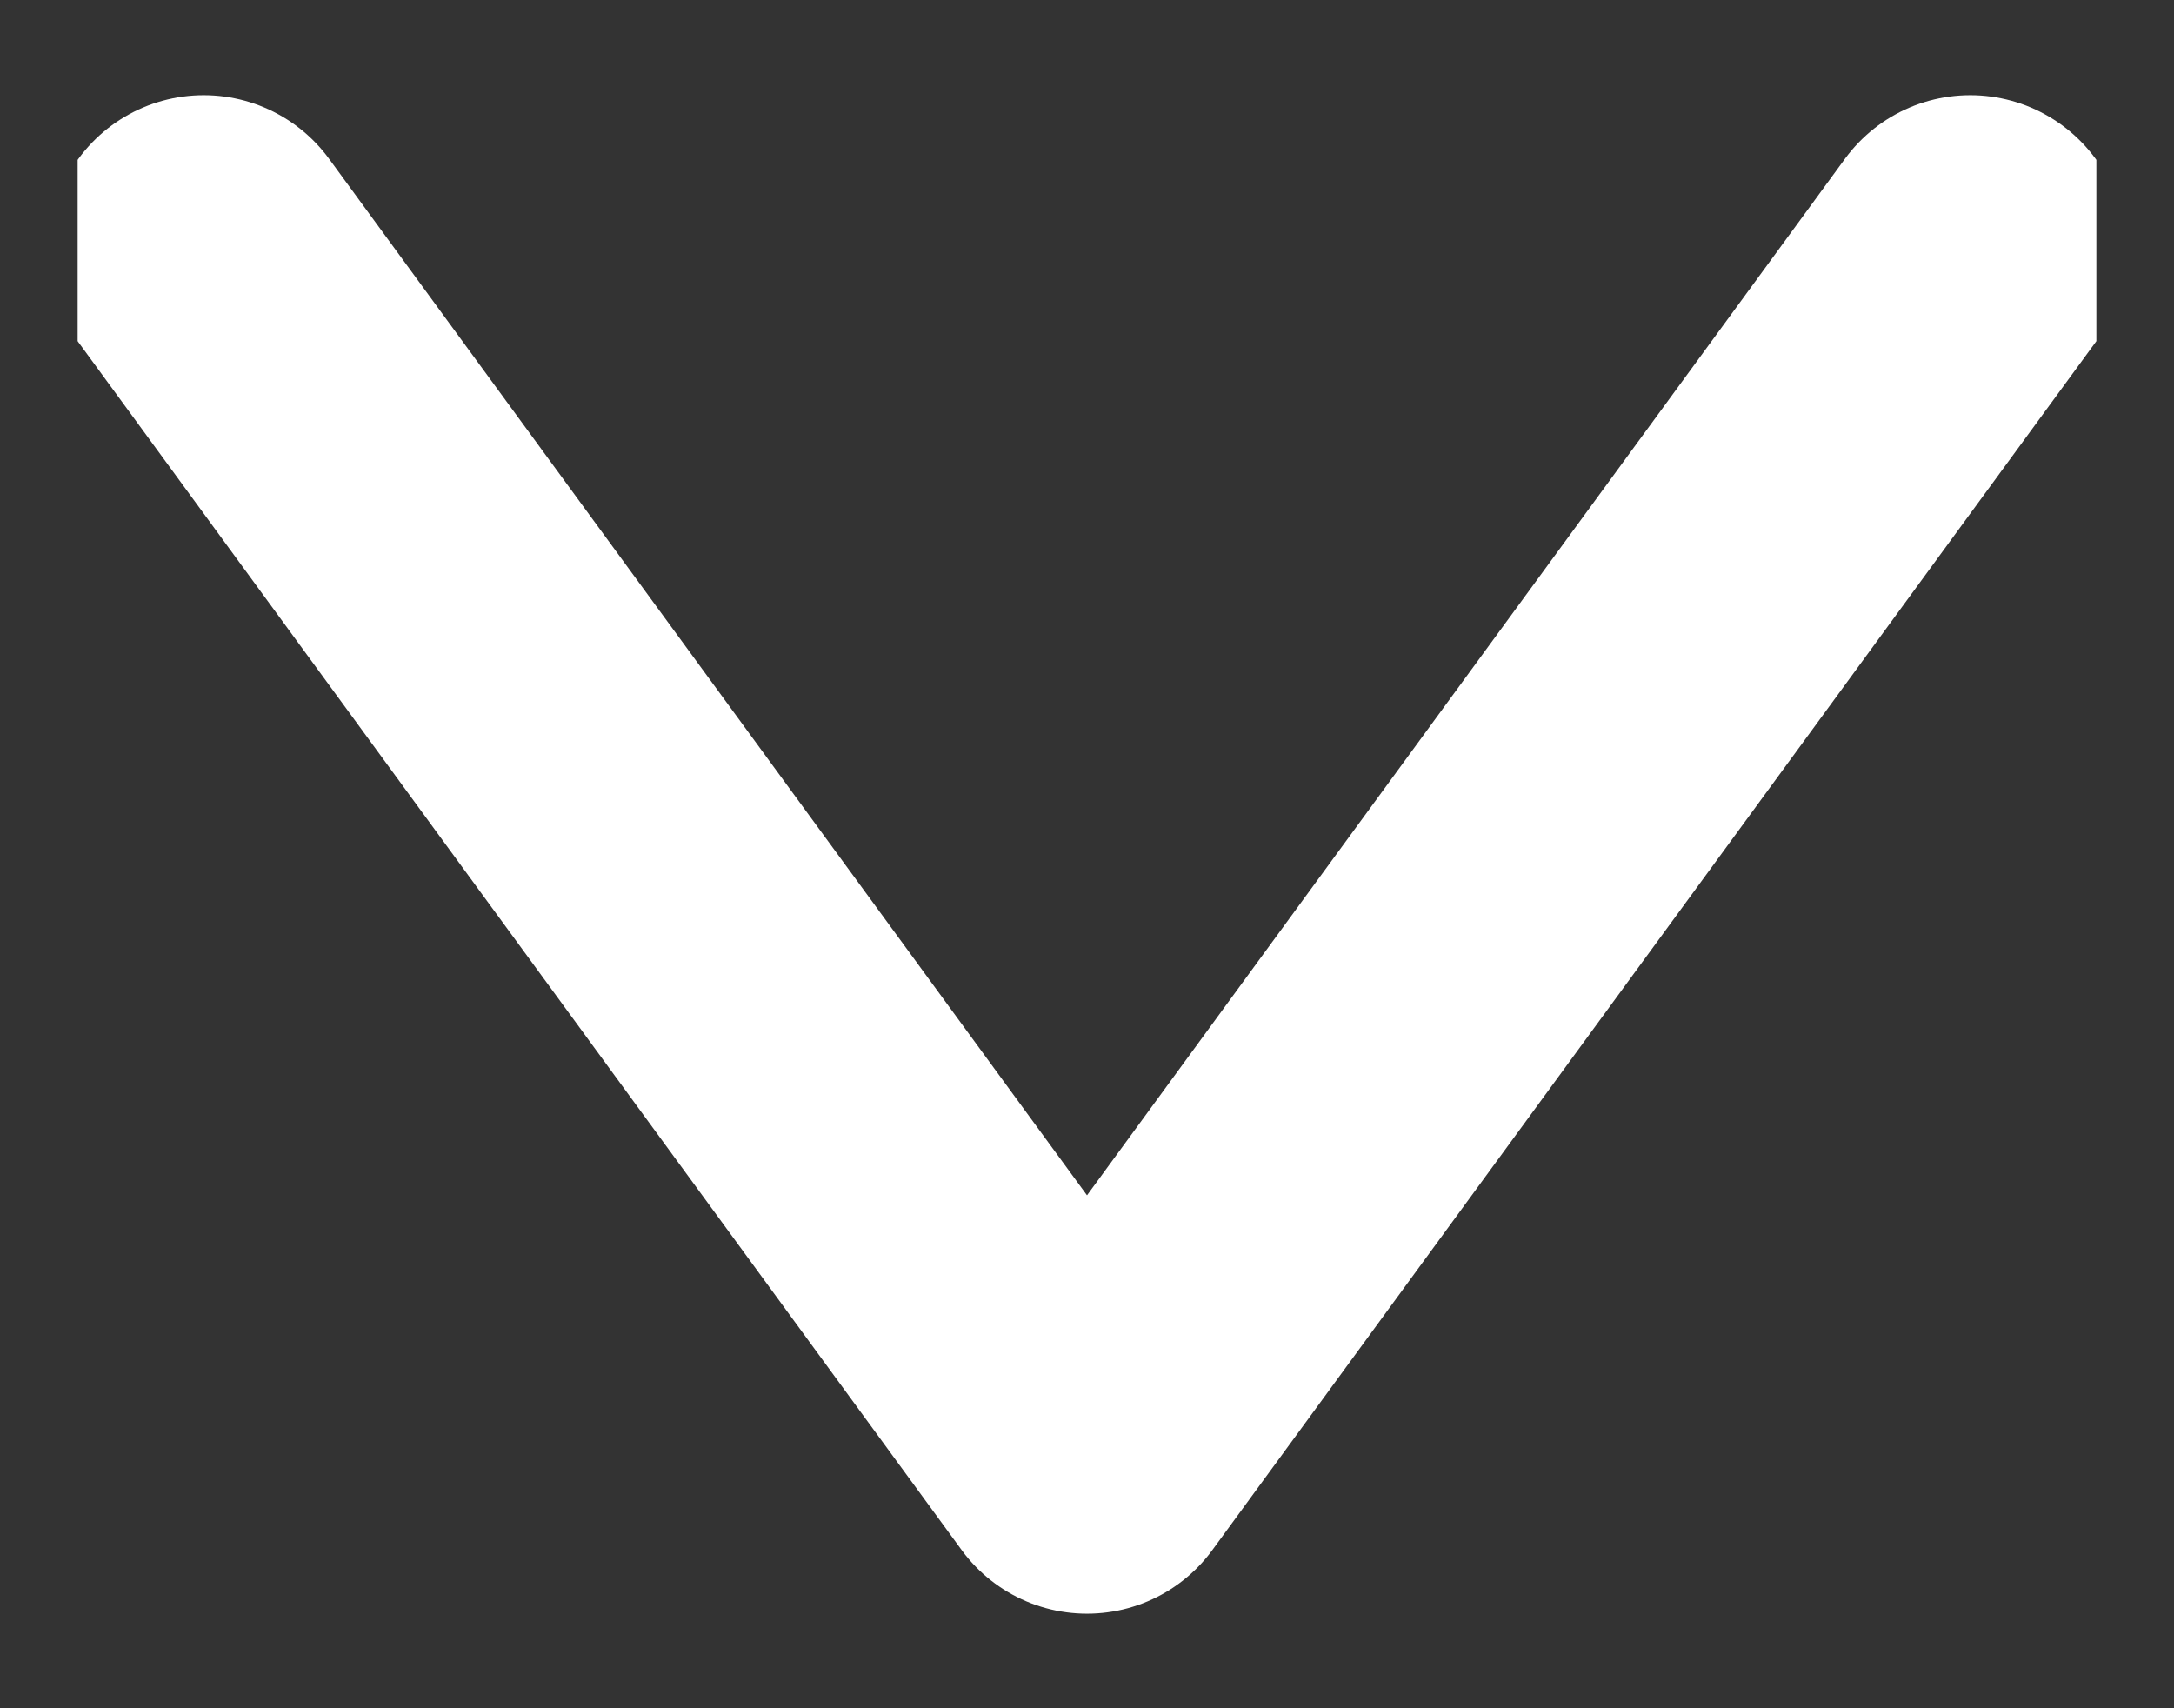 <svg width="14" height="11" viewBox="0 0 14 11" fill="none" xmlns="http://www.w3.org/2000/svg">
<rect x="0" y="0" width="14" height="11" fill="#333333" stroke="none"/>
<g clip-path="url(#clip0_1269_682)">
<path d="M12.688 1.613L7 9.391L1.312 1.613" stroke="white" stroke-width="2" stroke-linecap="round" stroke-linejoin="round"/>
</g>
<defs>
<clipPath id="clip0_1269_682">
<rect width="10" height="13" fill="white" transform="matrix(0 -1 1 0 0.5 10.5)"/>
</clipPath>
</defs>
</svg>
